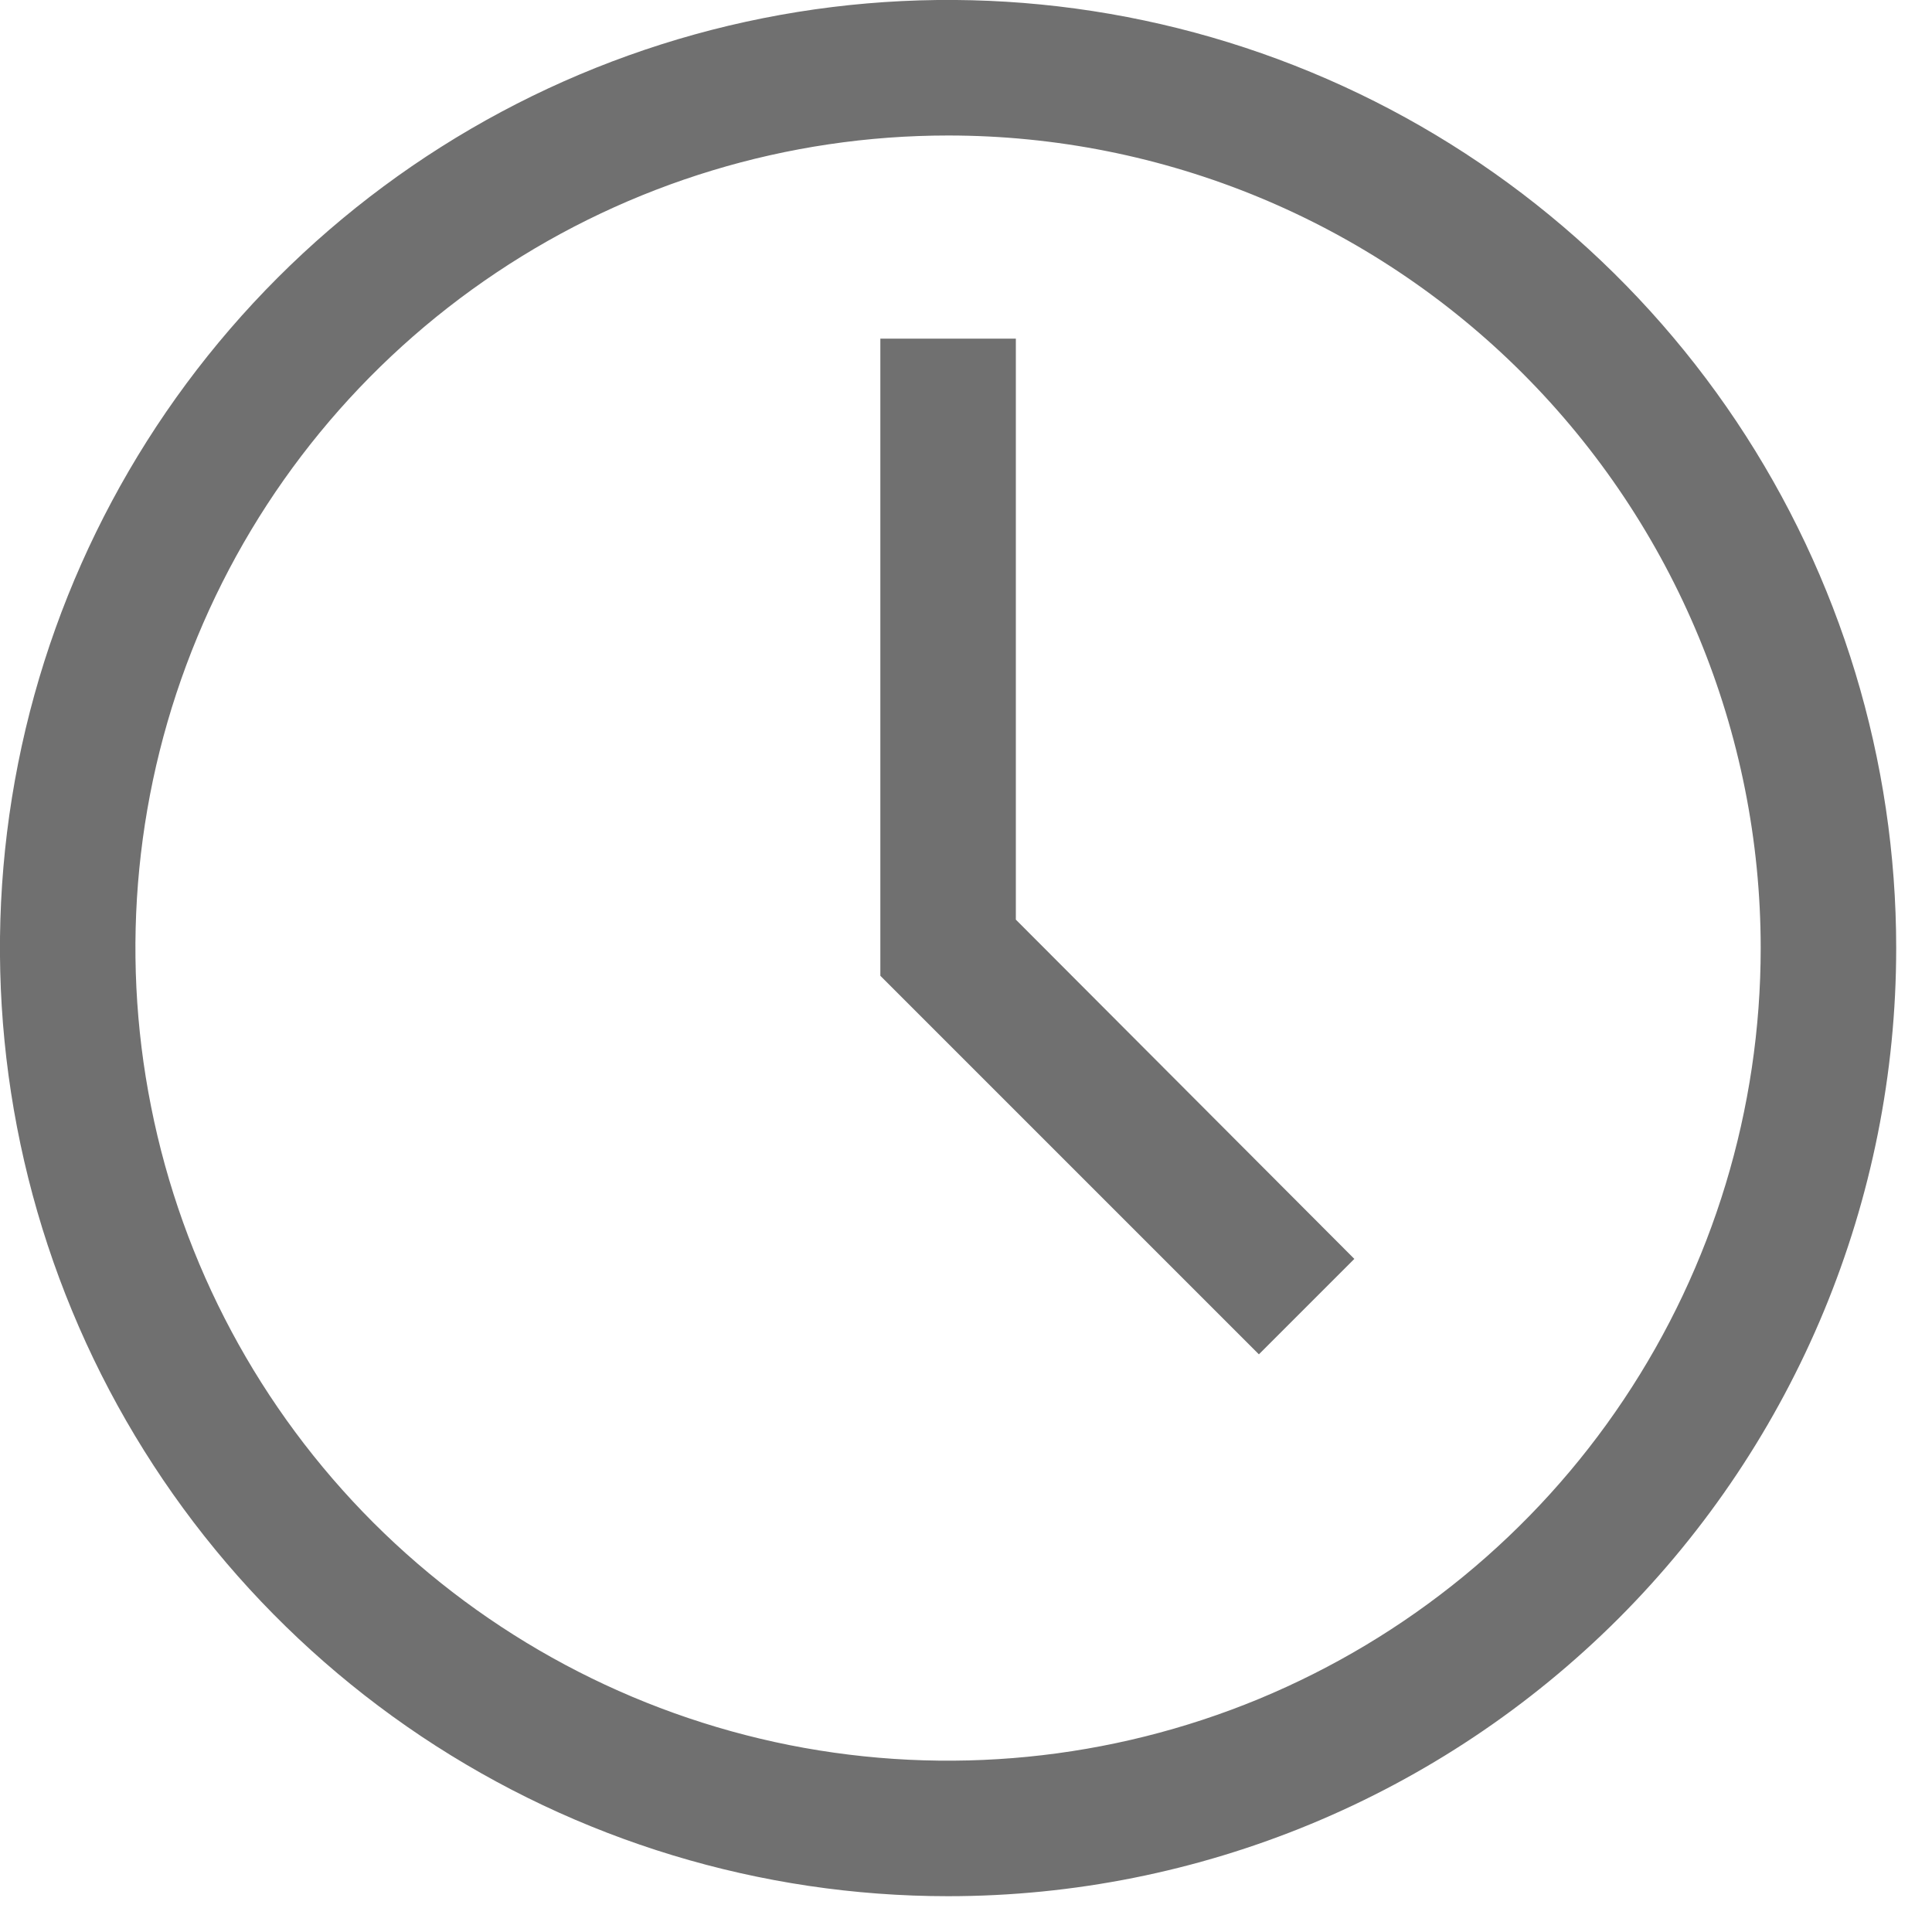 <svg width="15" height="15" viewBox="0 0 15 15" fill="none" xmlns="http://www.w3.org/2000/svg">
<path d="M7.361 14.722C5.905 14.722 4.482 14.29 3.271 13.481C2.061 12.672 1.117 11.523 0.56 10.178C0.003 8.833 -0.143 7.353 0.141 5.925C0.425 4.497 1.127 3.185 2.156 2.156C3.185 1.127 4.497 0.425 5.925 0.141C7.353 -0.143 8.833 0.003 10.178 0.56C11.523 1.117 12.672 2.061 13.481 3.271C14.29 4.482 14.722 5.905 14.722 7.361C14.722 9.313 13.946 11.185 12.566 12.566C11.185 13.946 9.313 14.722 7.361 14.722ZM7.361 1.052C6.113 1.052 4.893 1.422 3.856 2.115C2.818 2.808 2.009 3.793 1.532 4.946C1.054 6.099 0.929 7.368 1.173 8.592C1.416 9.816 2.017 10.94 2.899 11.822C3.782 12.704 4.906 13.305 6.13 13.549C7.354 13.792 8.622 13.667 9.775 13.19C10.928 12.712 11.914 11.904 12.607 10.866C13.3 9.829 13.67 8.609 13.67 7.361C13.67 5.688 13.005 4.083 11.822 2.899C10.639 1.716 9.034 1.052 7.361 1.052Z" fill="#111111" fill-opacity="0.6"/>
<path d="M9.774 10.515L6.835 7.576V2.629H7.887V7.14L10.515 9.774L9.774 10.515Z" fill="#111111" fill-opacity="0.6"/>
</svg>
